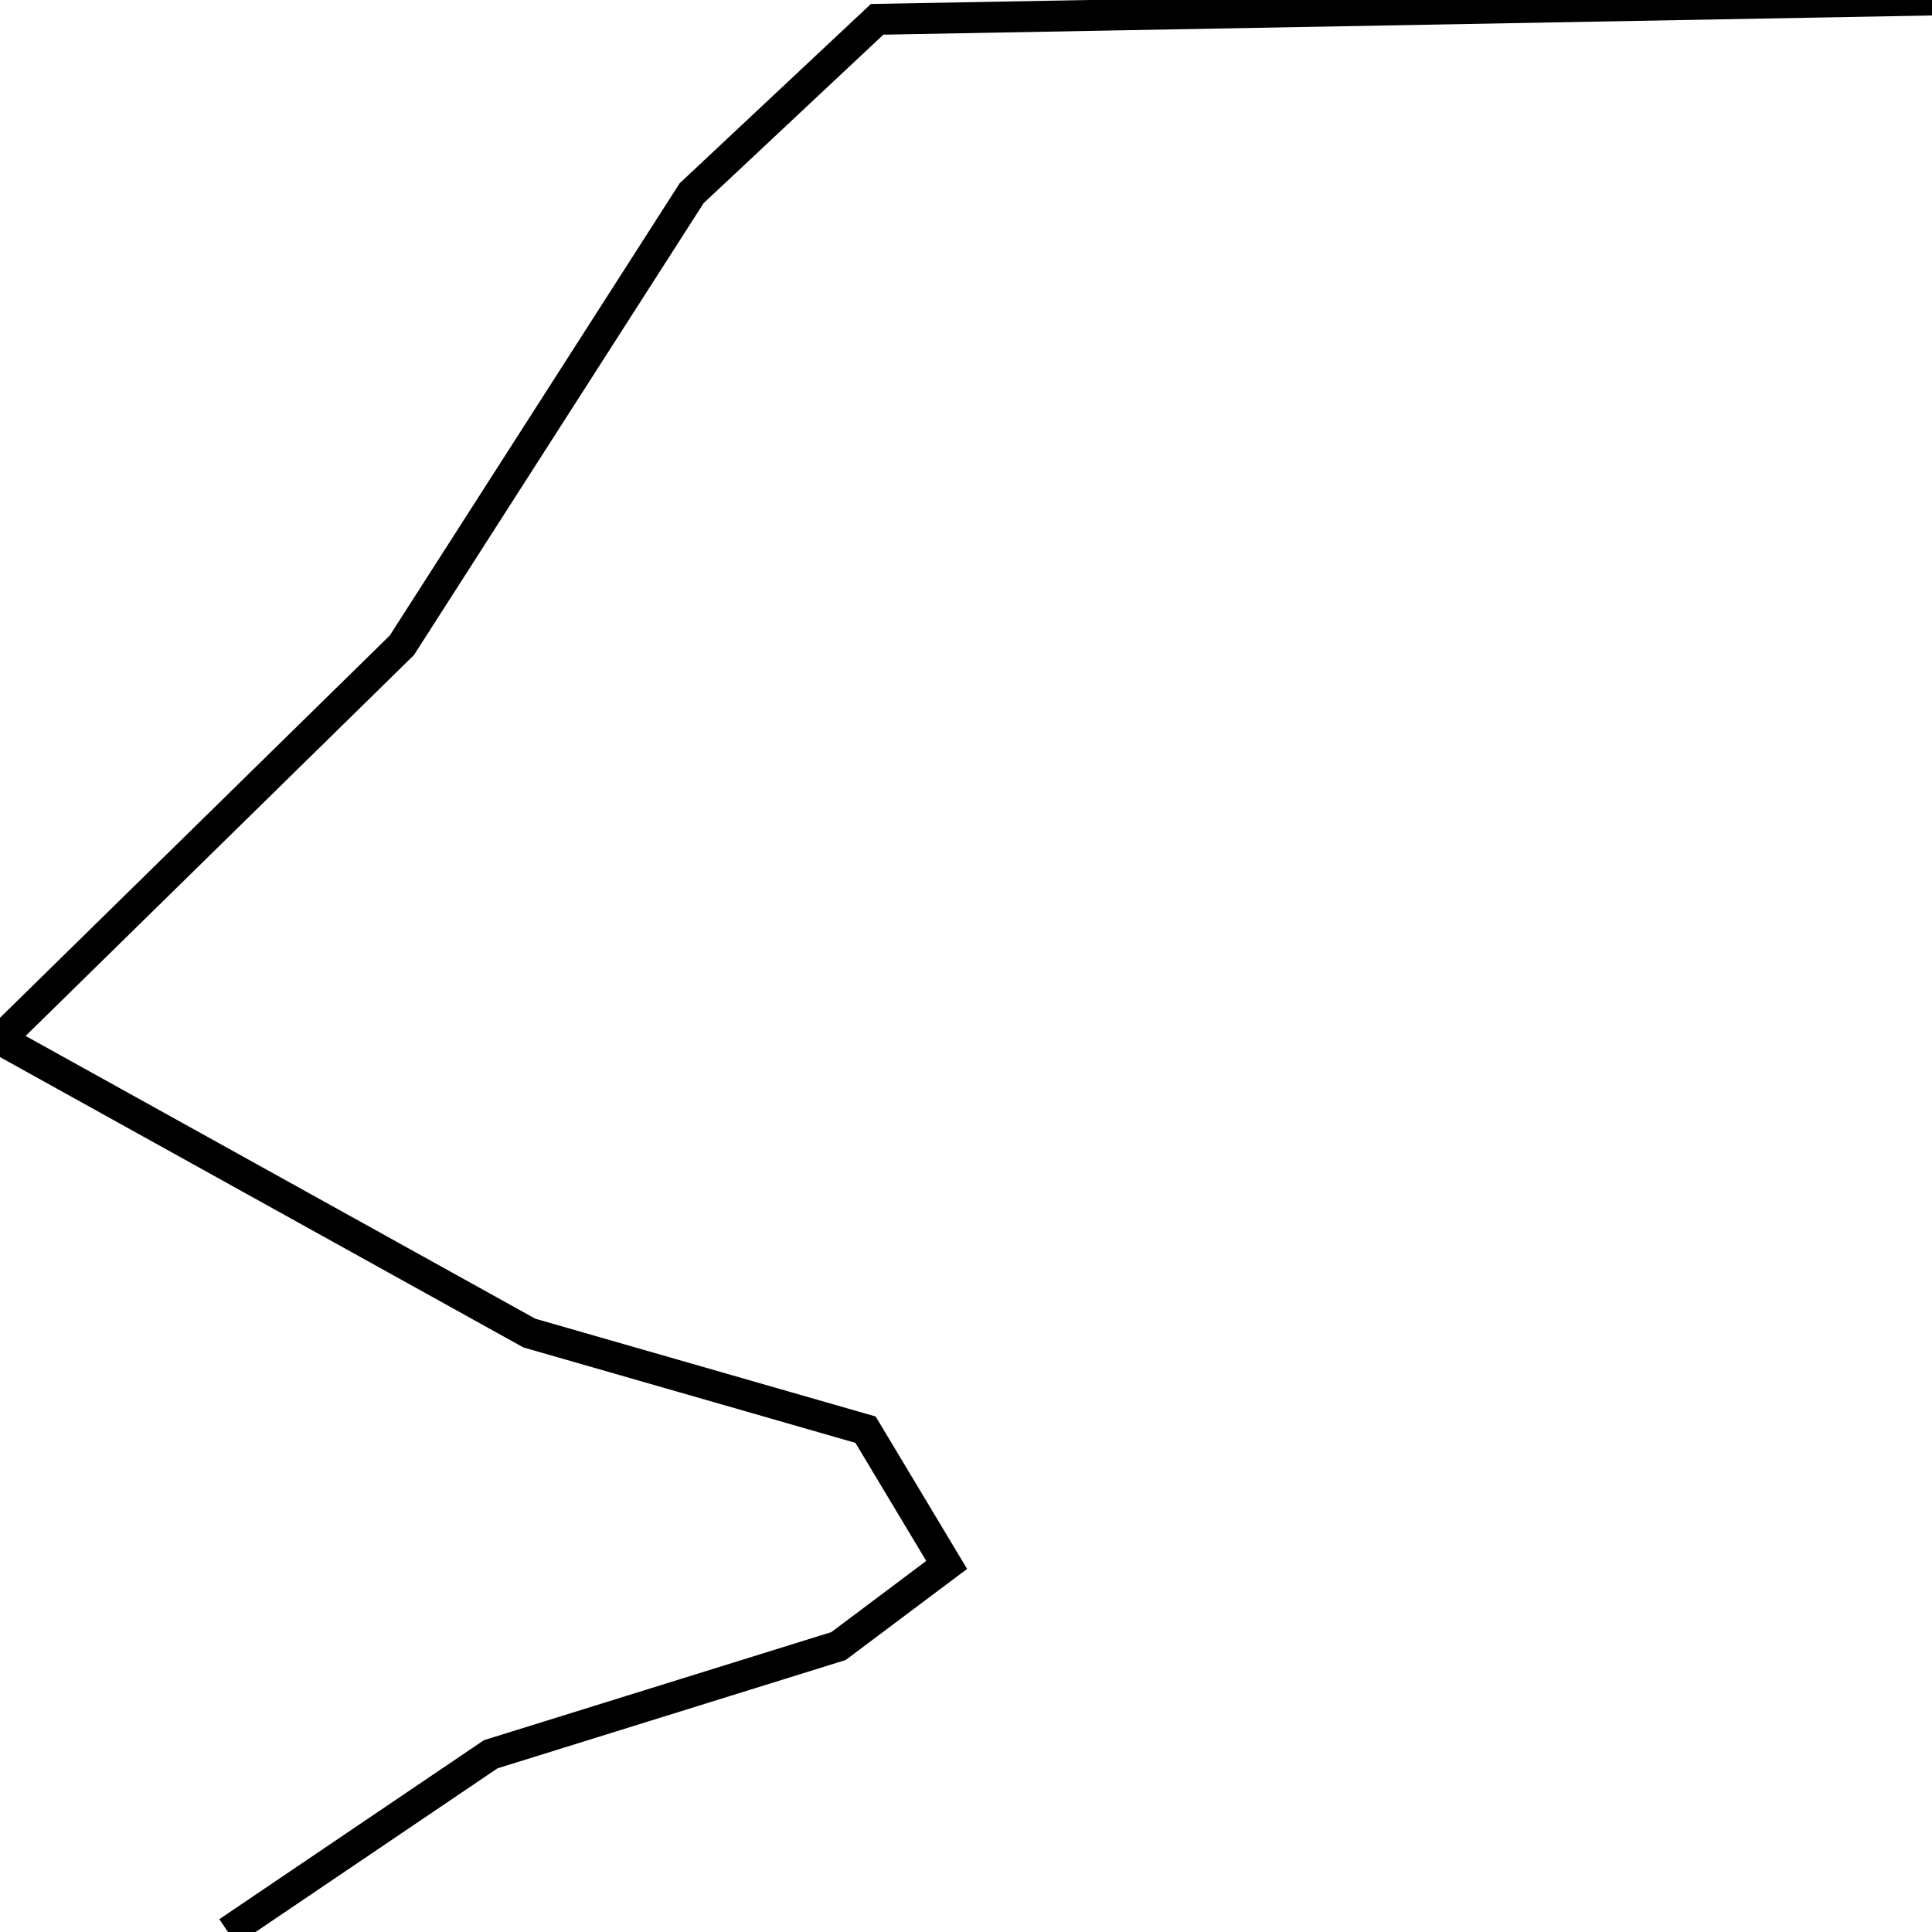 <svg xmlns="http://www.w3.org/2000/svg" viewBox="0 0 500 500"><path d="M500,0l-273,5l-48,45l-75,117l-104,102l137,76l87,25l21,35l-28,21l-90,28l-68,46" fill="none" stroke="currentColor" stroke-width="8"/></svg>